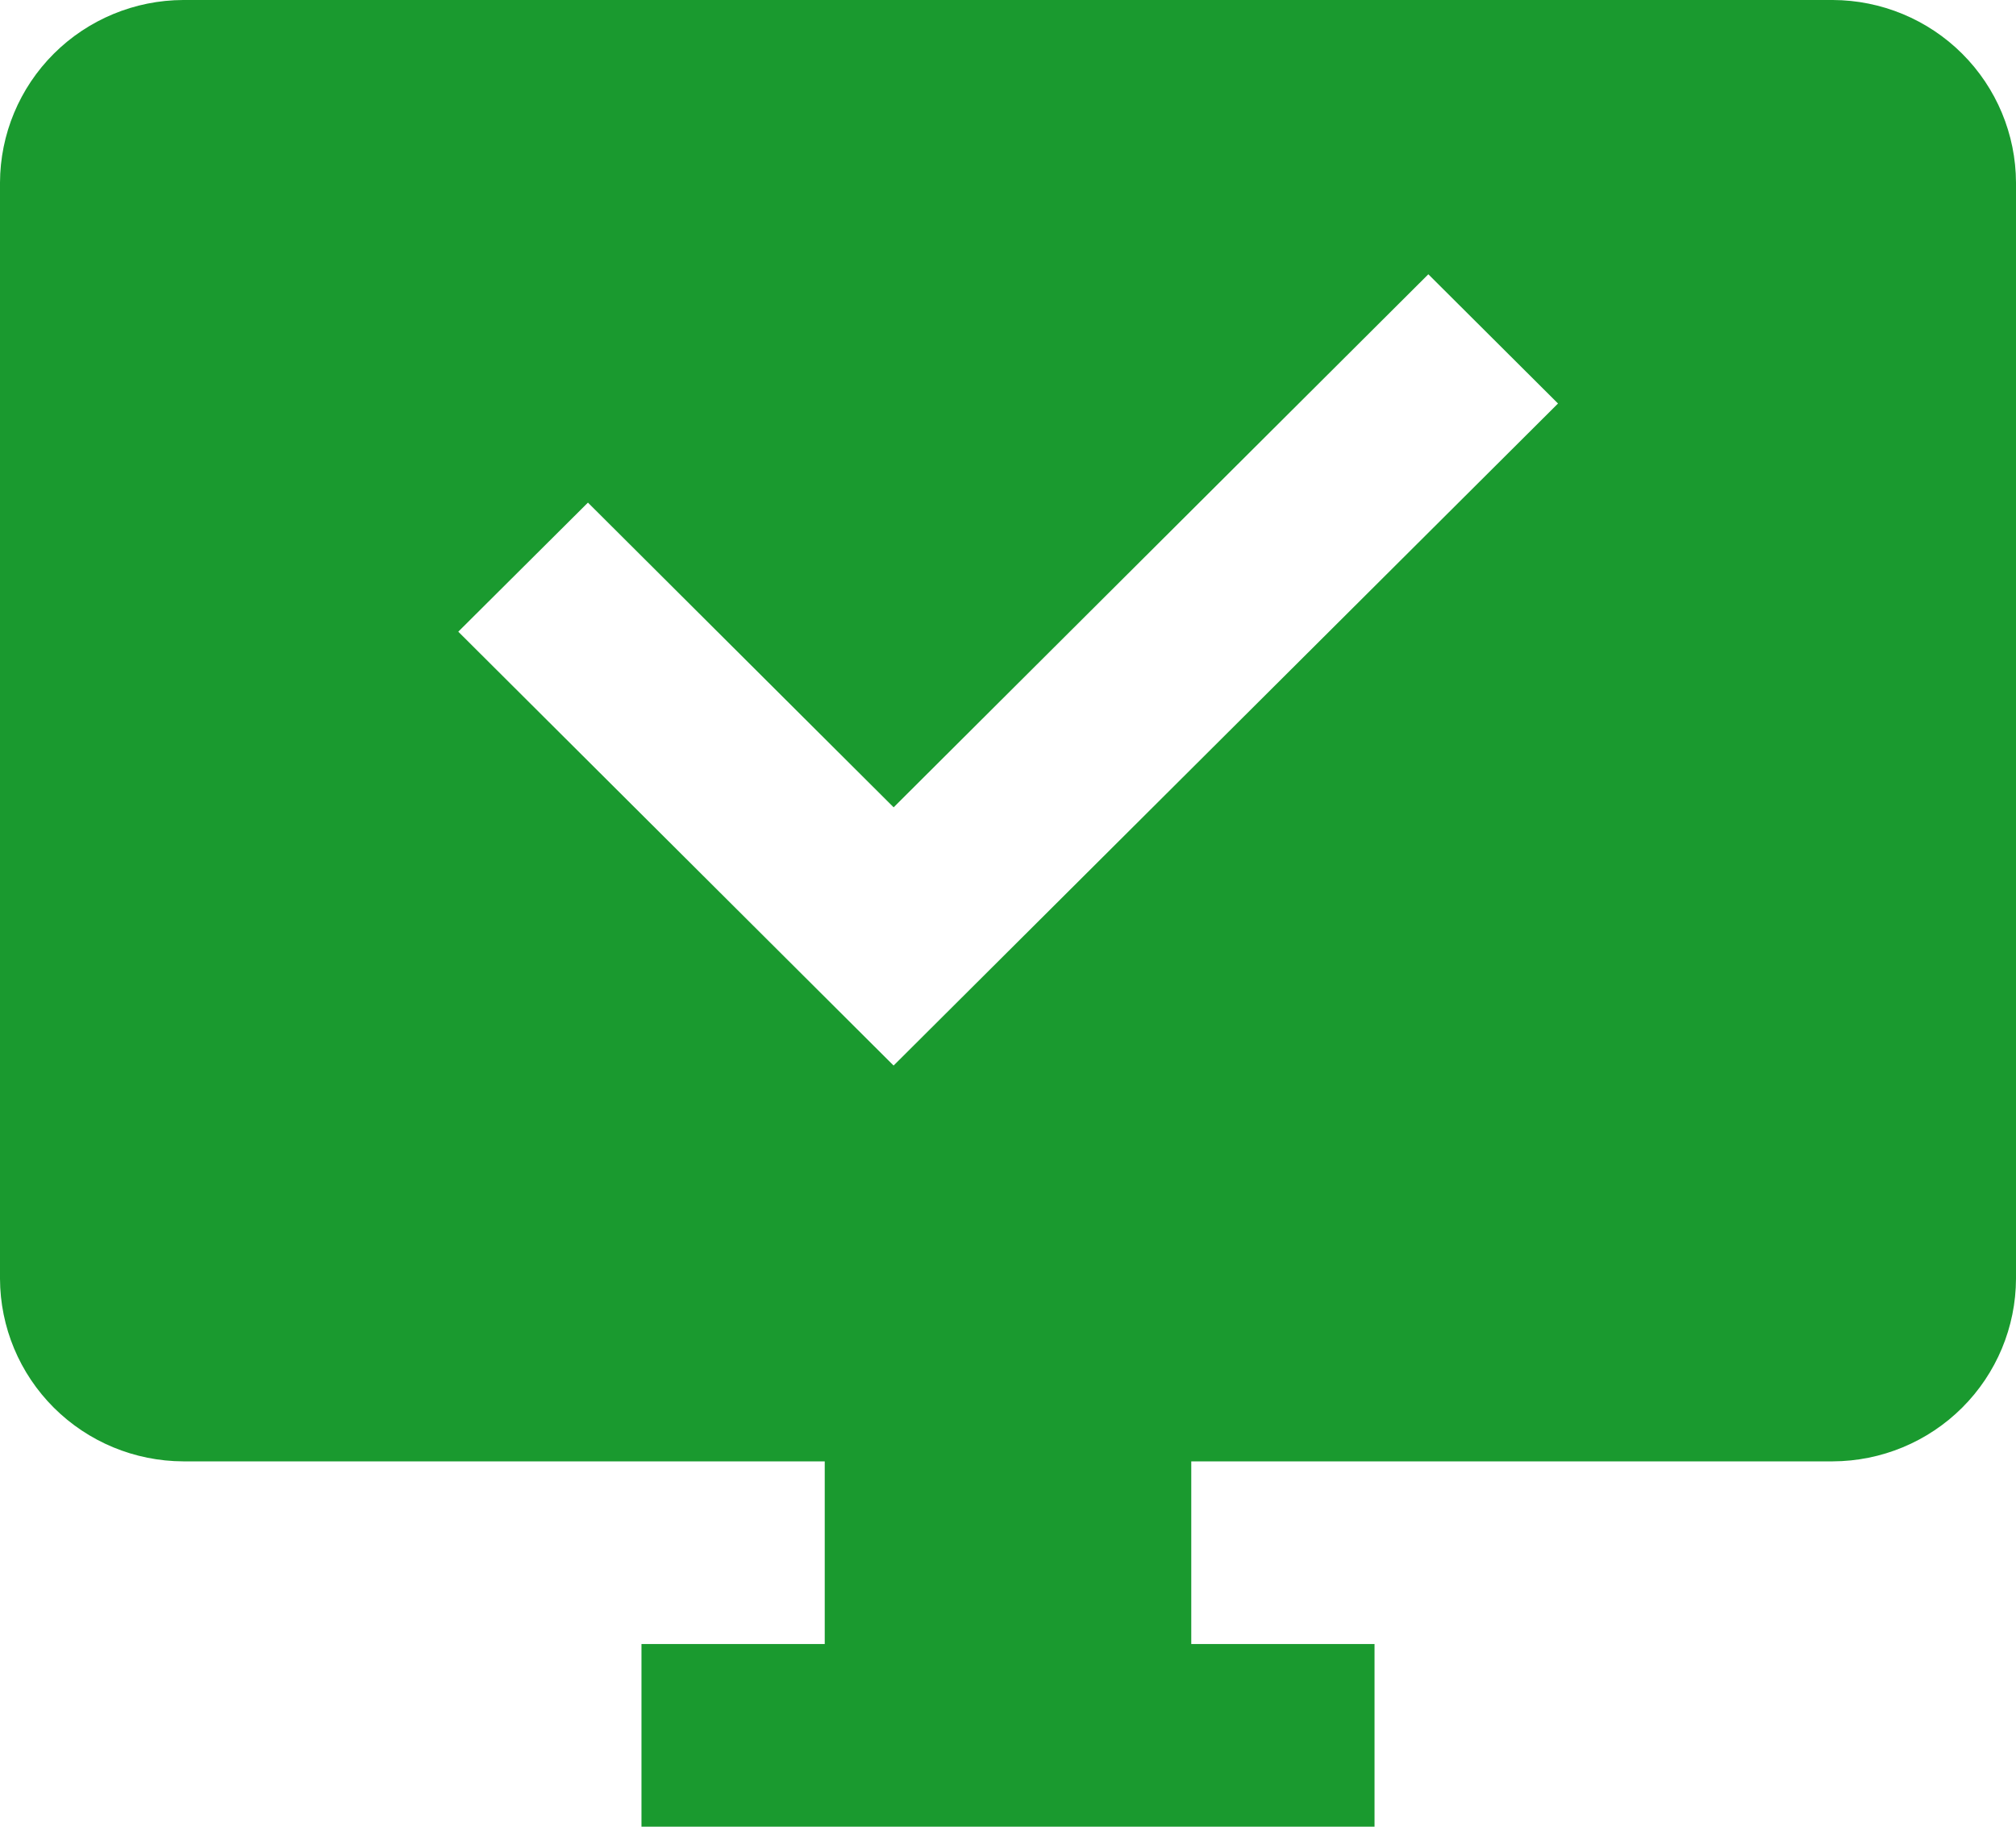 <svg width="96" height="87" viewBox="0 0 96 87" fill="none" xmlns="http://www.w3.org/2000/svg">
<path d="M87.273 0H8.727C6.415 0.007 4.199 0.926 2.564 2.556C0.929 4.186 0.007 6.395 0 8.7V60.9C0.007 63.205 0.929 65.414 2.564 67.044C4.199 68.674 6.415 69.593 8.727 69.6H39.273V78.3H30.546V87H65.454V78.3H56.727V69.6H87.273C89.585 69.593 91.801 68.674 93.436 67.044C95.071 65.414 95.993 63.205 96 60.9V8.7C95.993 6.395 95.071 4.186 93.436 2.556C91.801 0.926 89.585 0.007 87.273 0ZM42.554 50.747H42.55L21.823 30.085L27.997 23.938L42.554 38.45L68.016 13.063L74.191 19.218L42.554 50.747Z" fill="#1A9A2F"/>
</svg>
